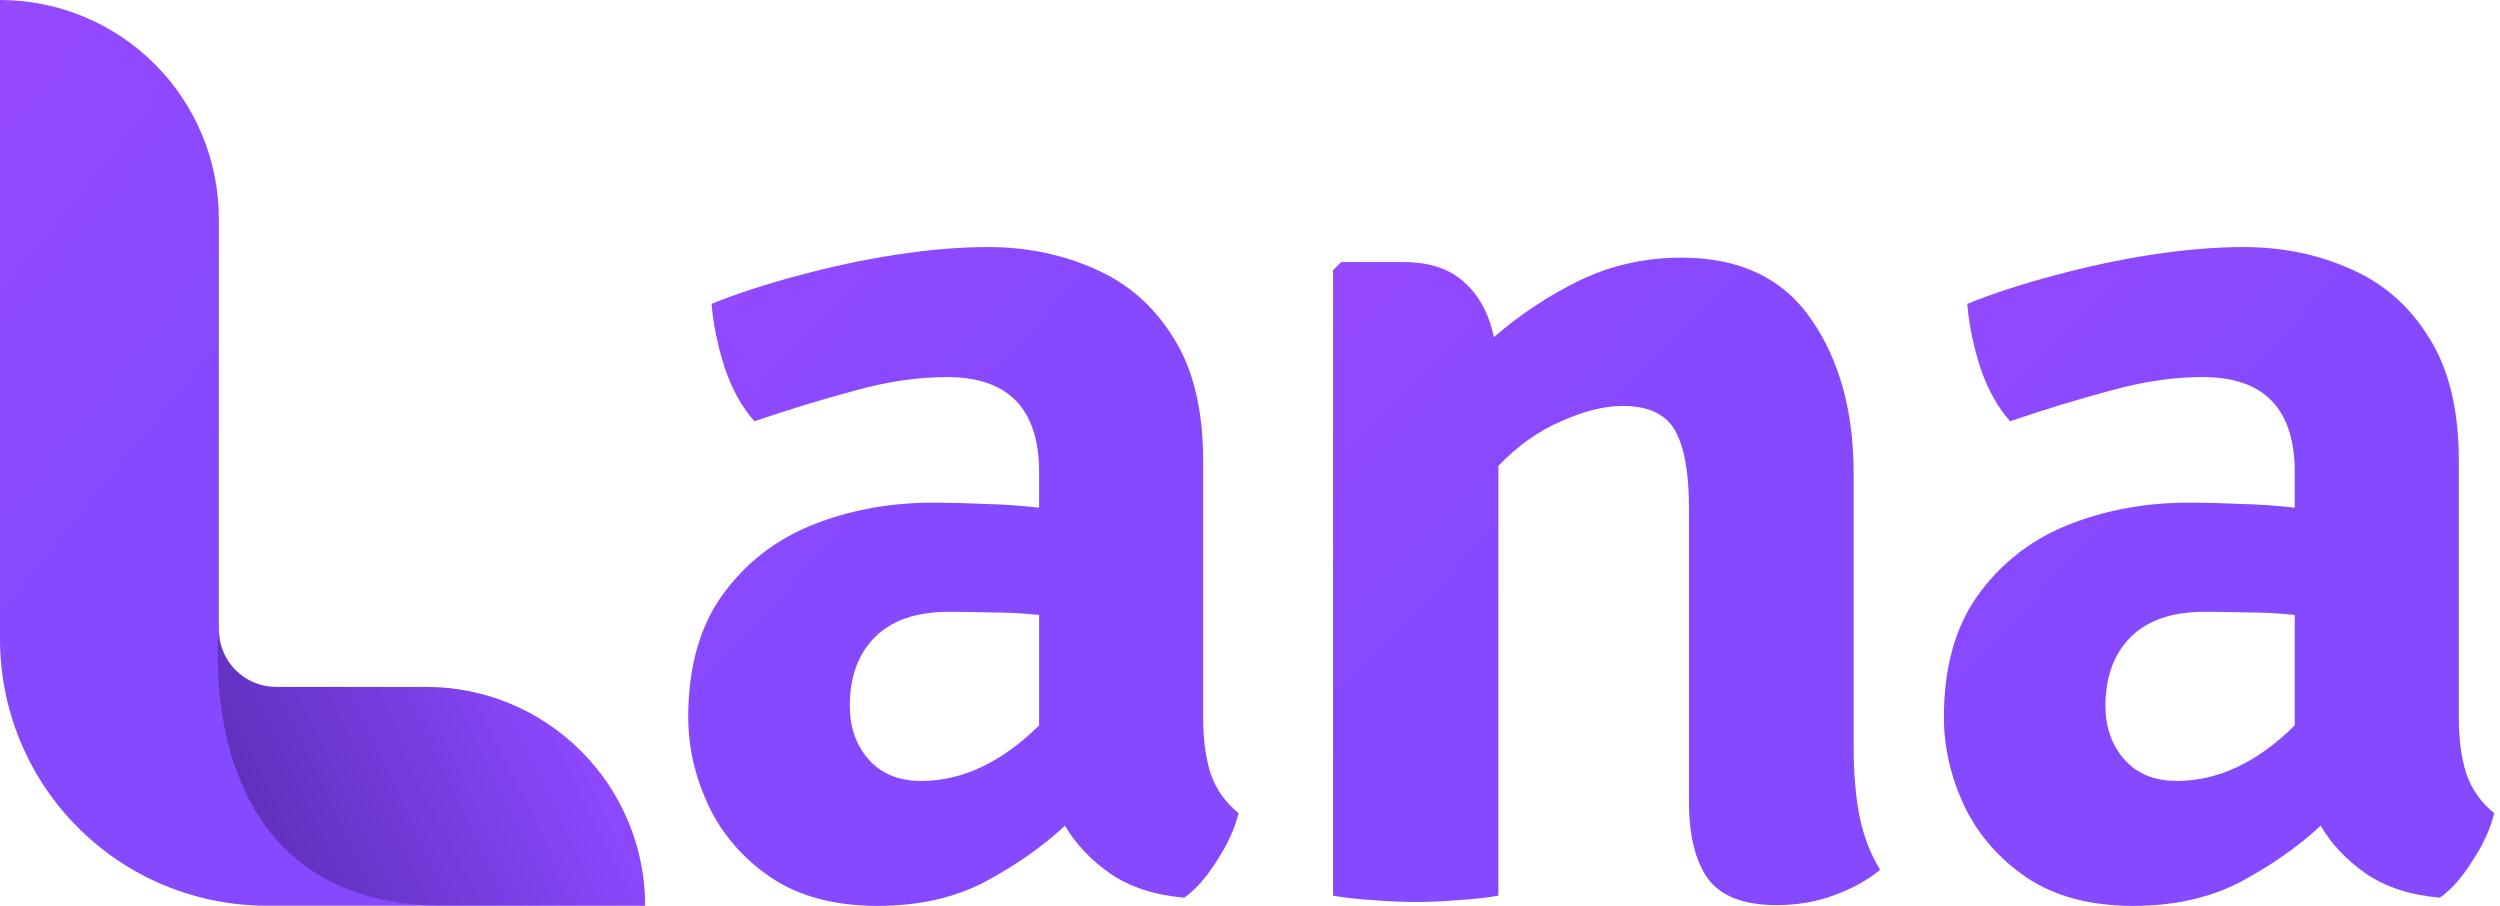 <svg width="425" height="154" viewBox="0 0 425 154" fill="none" xmlns="http://www.w3.org/2000/svg">
<path d="M72.425 116.783H46.94C44.359 116.783 41.883 115.757 40.057 113.932C38.231 112.106 37.206 109.63 37.206 107.048C37.206 92.698 37.206 64.573 37.206 37.206C37.206 27.338 33.286 17.875 26.308 10.897C19.331 3.92 9.868 0 0 0V108.678C0.003 120.69 4.777 132.209 13.272 140.702C21.767 149.195 33.287 153.966 45.299 153.966H109.677C109.665 144.096 105.734 134.635 98.749 127.663C91.763 120.69 82.295 116.777 72.425 116.783Z" fill="url(#paint0_linear_6209_23271)"/>
<path opacity="0.4" d="M109.654 154C109.651 144.128 105.727 134.662 98.746 127.683C91.764 120.704 82.297 116.783 72.425 116.783H46.94C44.358 116.783 41.882 115.757 40.057 113.932C38.231 112.106 37.205 109.63 37.205 107.048C37.205 107.048 31.948 154 75.547 154H109.654Z" fill="url(#paint1_linear_6209_23271)"/>
<path d="M315.122 127.371C315.122 131.376 315.444 135.131 316.087 138.635C316.803 142.14 317.983 145.215 319.628 147.861C317.554 149.578 314.979 151.008 311.904 152.153C308.828 153.297 305.538 153.869 302.034 153.869C296.455 153.869 292.557 152.367 290.34 149.363C288.195 146.359 287.122 141.997 287.122 136.275V86.283C287.122 80.347 286.335 75.984 284.762 73.195C283.188 70.405 280.22 69.011 275.858 69.011C272.782 69.011 269.314 69.869 265.451 71.585C261.589 73.23 258.013 75.769 254.723 79.202V152.26C252.721 152.617 250.468 152.868 247.965 153.011C245.533 153.225 243.102 153.333 240.67 153.333C238.31 153.333 235.878 153.225 233.375 153.011C230.872 152.868 228.619 152.617 226.616 152.26V45.946L228.011 44.551H238.632C242.994 44.551 246.427 45.695 248.93 47.984C251.434 50.201 253.114 53.312 253.973 57.317C258.407 53.455 263.27 50.237 268.563 47.662C273.927 45.087 279.684 43.8 285.835 43.8C295.776 43.8 303.142 47.304 307.934 54.313C312.726 61.251 315.122 69.976 315.122 80.49V127.371Z" fill="url(#paint2_linear_6209_23271)"/>
<path d="M330.463 121.923C330.463 113.556 332.358 106.69 336.148 101.326C340.011 95.89 345.088 91.885 351.382 89.31C357.747 86.736 364.685 85.448 372.194 85.448C374.698 85.448 377.523 85.52 380.67 85.663C383.816 85.734 386.963 85.949 390.11 86.306V80.299C390.11 69.499 384.889 64.1 374.447 64.1C369.441 64.1 364.148 64.886 358.57 66.46C352.991 67.962 347.377 69.678 341.727 71.609C339.653 69.321 337.972 66.317 336.685 62.598C335.469 58.807 334.718 55.16 334.432 51.655C338.866 49.867 343.801 48.258 349.237 46.828C354.744 45.326 360.286 44.146 365.865 43.287C371.444 42.429 376.629 42 381.421 42C388 42 394.08 43.252 399.658 45.755C405.237 48.187 409.671 52.084 412.961 57.448C416.322 62.741 418.003 69.714 418.003 78.368V122.138C418.003 125.714 418.432 128.861 419.29 131.579C420.22 134.225 421.793 136.442 424.011 138.23C423.438 140.733 422.223 143.415 420.363 146.276C418.575 149.137 416.716 151.246 414.785 152.605C409.778 152.176 405.594 150.817 402.233 148.529C398.943 146.24 396.368 143.522 394.509 140.375C390.647 143.951 386.105 147.134 380.884 149.923C375.663 152.641 369.584 154 362.647 154C355.352 154 349.308 152.391 344.516 149.172C339.796 145.954 336.256 141.877 333.896 136.943C331.607 132.008 330.463 127.001 330.463 121.923ZM357.926 119.992C357.926 123.64 358.999 126.679 361.145 129.111C363.29 131.543 366.258 132.759 370.049 132.759C377.058 132.759 383.745 129.612 390.11 123.318V104.544C387.464 104.258 384.782 104.115 382.064 104.115C379.346 104.043 376.915 104.008 374.769 104.008C369.191 104.008 364.971 105.474 362.11 108.406C359.321 111.267 357.926 115.129 357.926 119.992Z" fill="url(#paint3_linear_6209_23271)"/>
<path d="M117 121.923C117 113.556 118.895 106.69 122.686 101.326C126.548 95.89 131.626 91.885 137.92 89.31C144.285 86.736 151.222 85.448 158.732 85.448C161.235 85.448 164.06 85.52 167.207 85.663C170.354 85.734 173.501 85.949 176.648 86.306V80.299C176.648 69.499 171.427 64.1 160.985 64.1C155.978 64.1 150.686 64.886 145.107 66.46C139.529 67.962 133.914 69.678 128.264 71.609C126.19 69.321 124.51 66.317 123.222 62.598C122.006 58.807 121.255 55.16 120.969 51.655C125.404 49.867 130.338 48.258 135.774 46.828C141.281 45.326 146.824 44.146 152.402 43.287C157.981 42.429 163.166 42 167.958 42C174.538 42 180.617 43.252 186.195 45.755C191.774 48.187 196.208 52.084 199.498 57.448C202.86 62.741 204.54 69.714 204.54 78.368V122.138C204.54 125.714 204.969 128.861 205.828 131.579C206.757 134.225 208.331 136.442 210.548 138.23C209.976 140.733 208.76 143.415 206.9 146.276C205.112 149.137 203.253 151.246 201.322 152.605C196.315 152.176 192.132 150.817 188.77 148.529C185.48 146.24 182.905 143.522 181.046 140.375C177.184 143.951 172.642 147.134 167.421 149.923C162.201 152.641 156.121 154 149.184 154C141.889 154 135.845 152.391 131.054 149.172C126.333 145.954 122.793 141.877 120.433 136.943C118.144 132.008 117 127.001 117 121.923ZM144.464 119.992C144.464 123.64 145.536 126.679 147.682 129.111C149.828 131.543 152.796 132.759 156.586 132.759C163.595 132.759 170.282 129.612 176.648 123.318V104.544C174.001 104.258 171.319 104.115 168.602 104.115C165.884 104.043 163.452 104.008 161.307 104.008C155.728 104.008 151.508 105.474 148.648 108.406C145.858 111.267 144.464 115.129 144.464 119.992Z" fill="url(#paint4_linear_6209_23271)"/>
<defs>
<linearGradient id="paint0_linear_6209_23271" x1="-0.022" y1="123.981" x2="-76.259" y2="62.702" gradientUnits="userSpaceOnUse">
<stop stop-color="#8549FF"/>
<stop offset="1" stop-color="#9949FF"/>
</linearGradient>
<linearGradient id="paint1_linear_6209_23271" x1="40.156" y1="130.868" x2="97.036" y2="103.523" gradientUnits="userSpaceOnUse">
<stop stop-color="#270D5C"/>
<stop offset="0.877" stop-color="#9847FF"/>
</linearGradient>
<linearGradient id="paint2_linear_6209_23271" x1="226.597" y1="132.433" x2="170.854" y2="79.282" gradientUnits="userSpaceOnUse">
<stop stop-color="#8549FF"/>
<stop offset="1" stop-color="#9949FF"/>
</linearGradient>
<linearGradient id="paint3_linear_6209_23271" x1="330.444" y1="132.188" x2="273.758" y2="78.763" gradientUnits="userSpaceOnUse">
<stop stop-color="#8549FF"/>
<stop offset="1" stop-color="#9949FF"/>
</linearGradient>
<linearGradient id="paint4_linear_6209_23271" x1="116.981" y1="132.188" x2="60.295" y2="78.763" gradientUnits="userSpaceOnUse">
<stop stop-color="#8549FF"/>
<stop offset="1" stop-color="#9949FF"/>
</linearGradient>
</defs>
</svg>